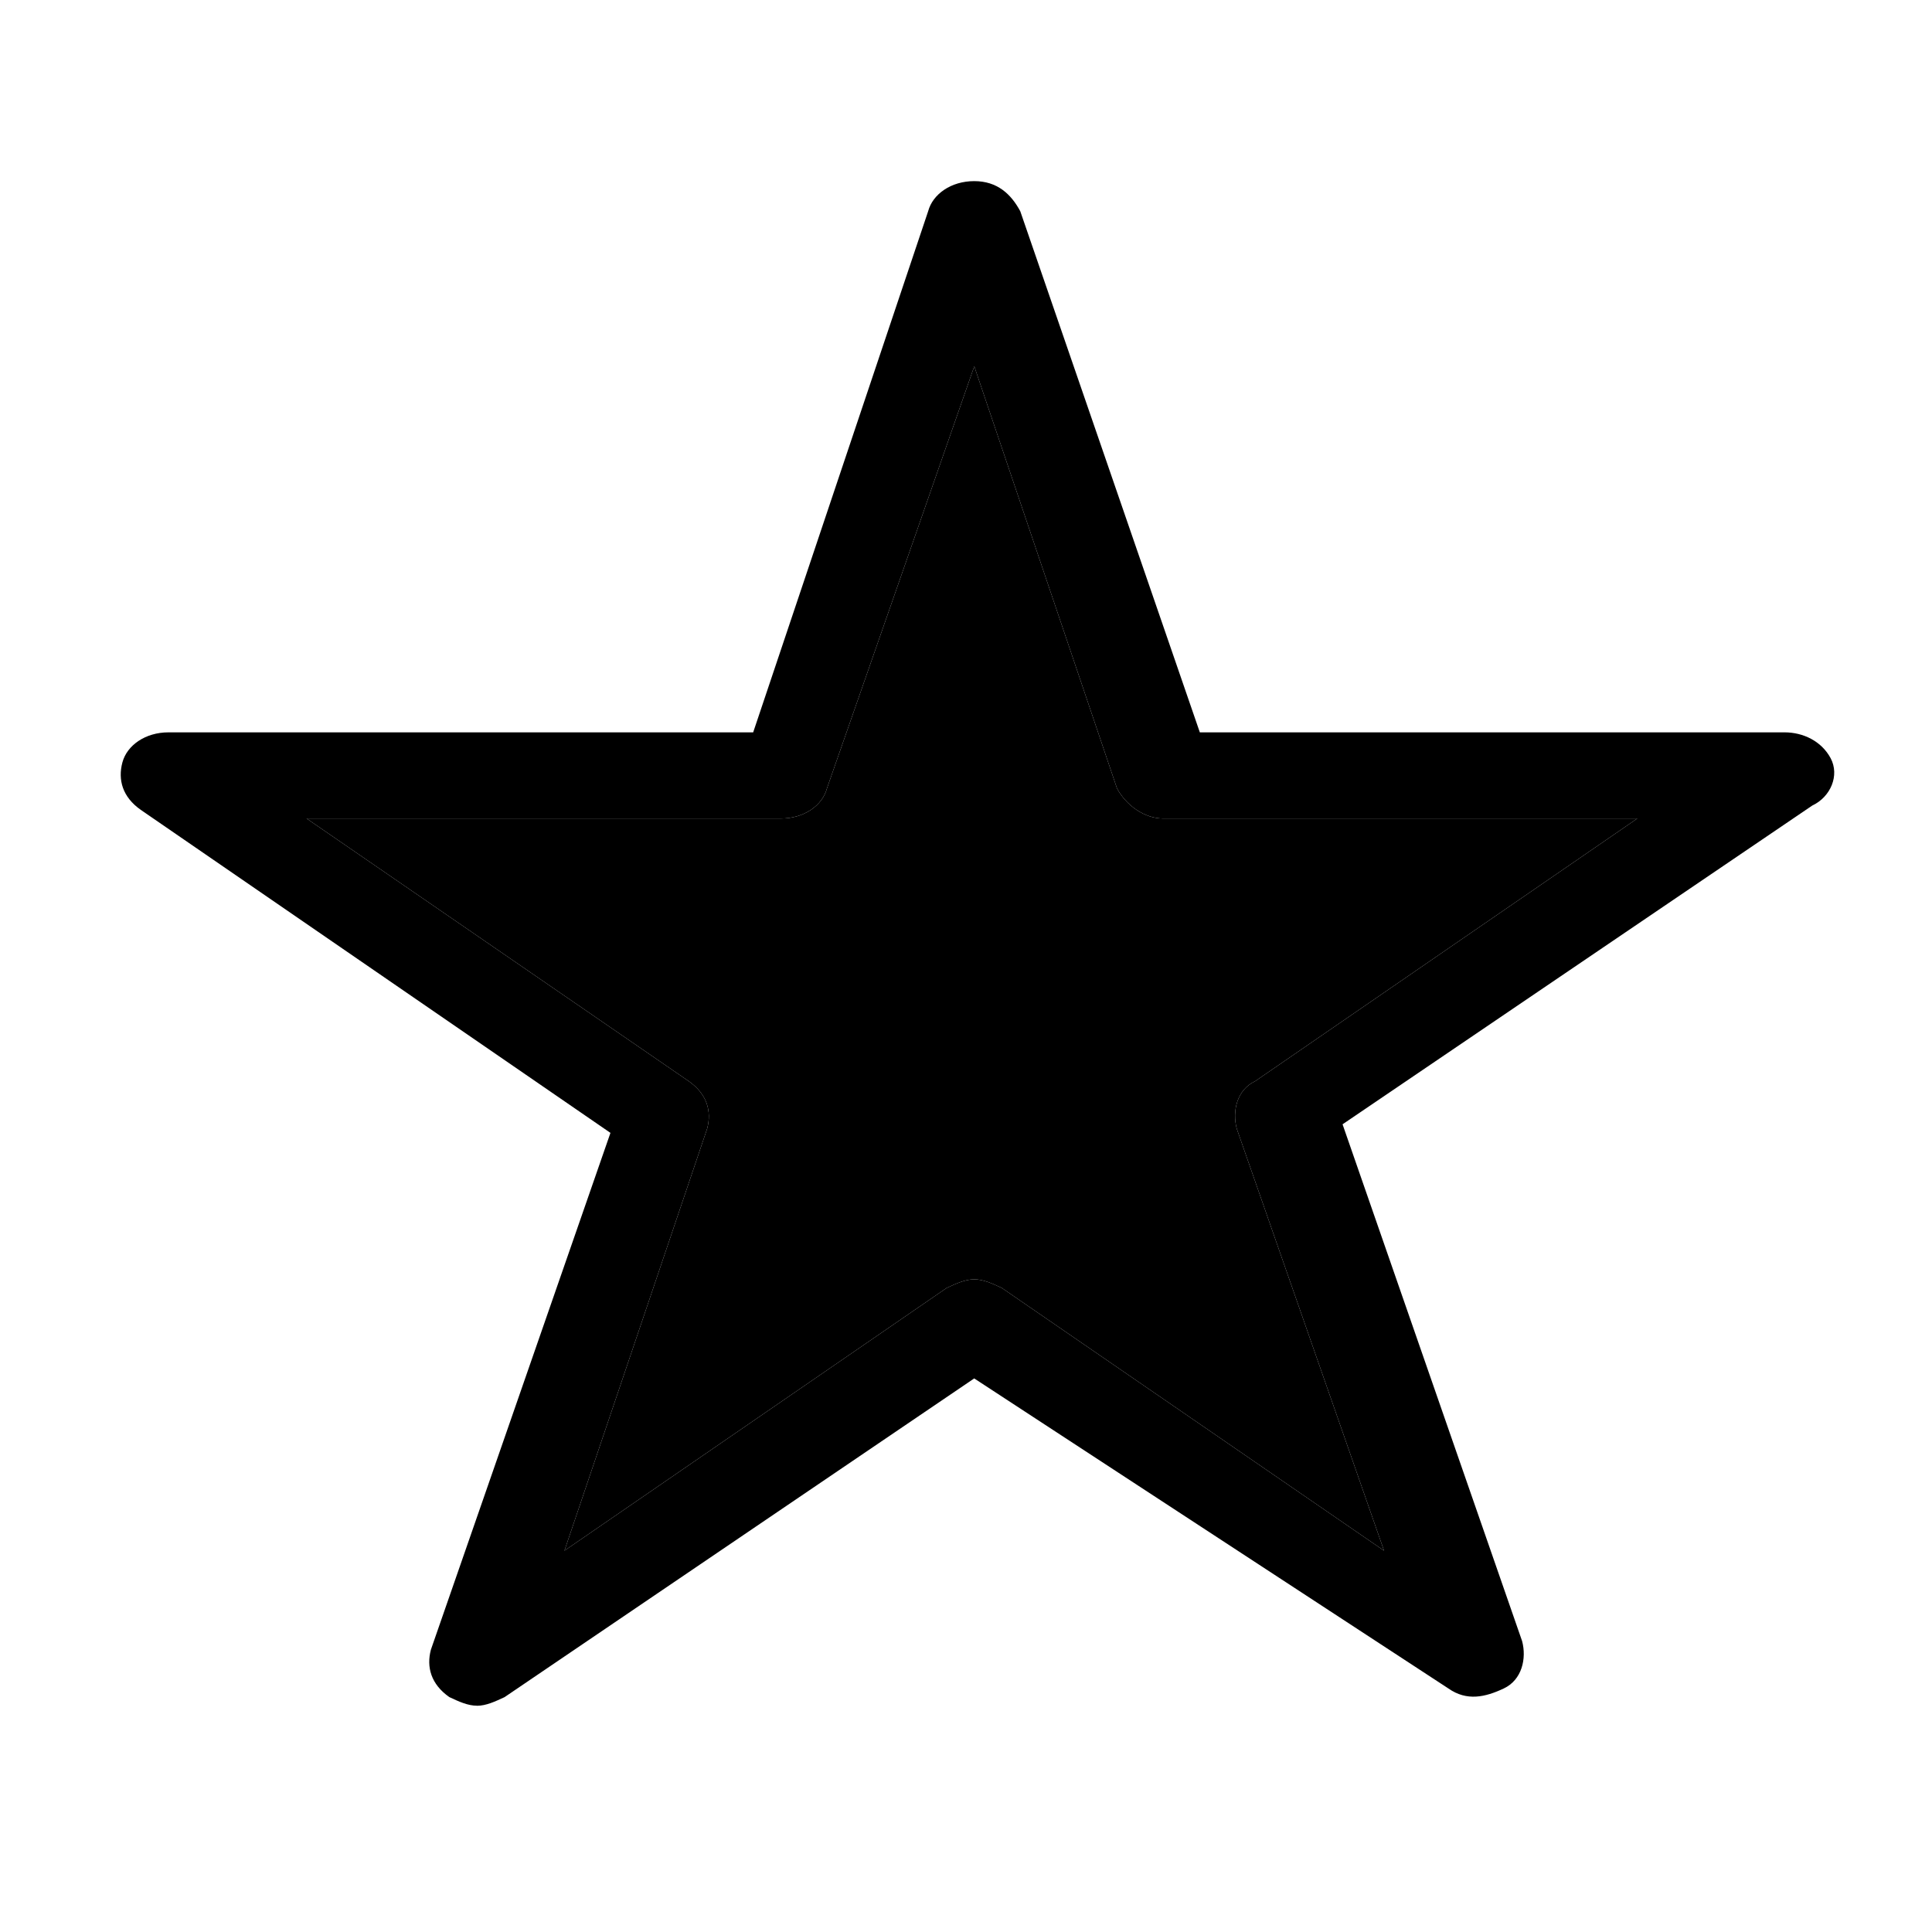 <svg width="32" height="32" viewBox="0 0 32 32" fill="none" xmlns="http://www.w3.org/2000/svg"><path d="M7.9 28.252c-.153 0-.305-.071-.458-.143-.305-.214-.381-.499-.305-.785l2.974-8.56-7.779-5.35c-.305-.214-.381-.499-.305-.785.076-.285.381-.499.763-.499h9.685l2.898-8.631C15.449 3.214 15.754 3 16.136 3s.61.214.763.499l2.974 8.631h9.685c.305 0 .61.143.763.428.152.285 0 .642-.305.785l-7.779 5.279 2.974 8.56c.076.285 0 .642-.305.785-.305.143-.61.214-.915 0l-7.855-5.136-7.779 5.279c-.153.071-.305.143-.458.143Zm8.236-7.062c.152 0 .305.071.458.143l6.33 4.351-2.44-6.991c-.076-.285 0-.642.305-.785l6.33-4.351h-7.855c-.305 0-.61-.214-.763-.499l-2.364-6.991-2.44 6.991c-.076.285-.381.499-.763.499H5.078l6.33 4.351c.305.214.381.499.305.785l-2.364 6.991 6.33-4.351c.153-.071.305-.143.458-.143Z" fill="#000"/><path d="M16.136 21.19c.152 0 .305.071.458.143l6.33 4.351-2.44-6.991c-.076-.285 0-.642.305-.785l6.33-4.351h-7.855c-.305 0-.61-.214-.763-.499l-2.364-6.991-2.44 6.991c-.076.285-.381.499-.763.499H5.078l6.33 4.351c.305.214.381.499.305.785l-2.364 6.991 6.33-4.351c.153-.071.305-.143.458-.143Z" fill="currentColor"/></svg>